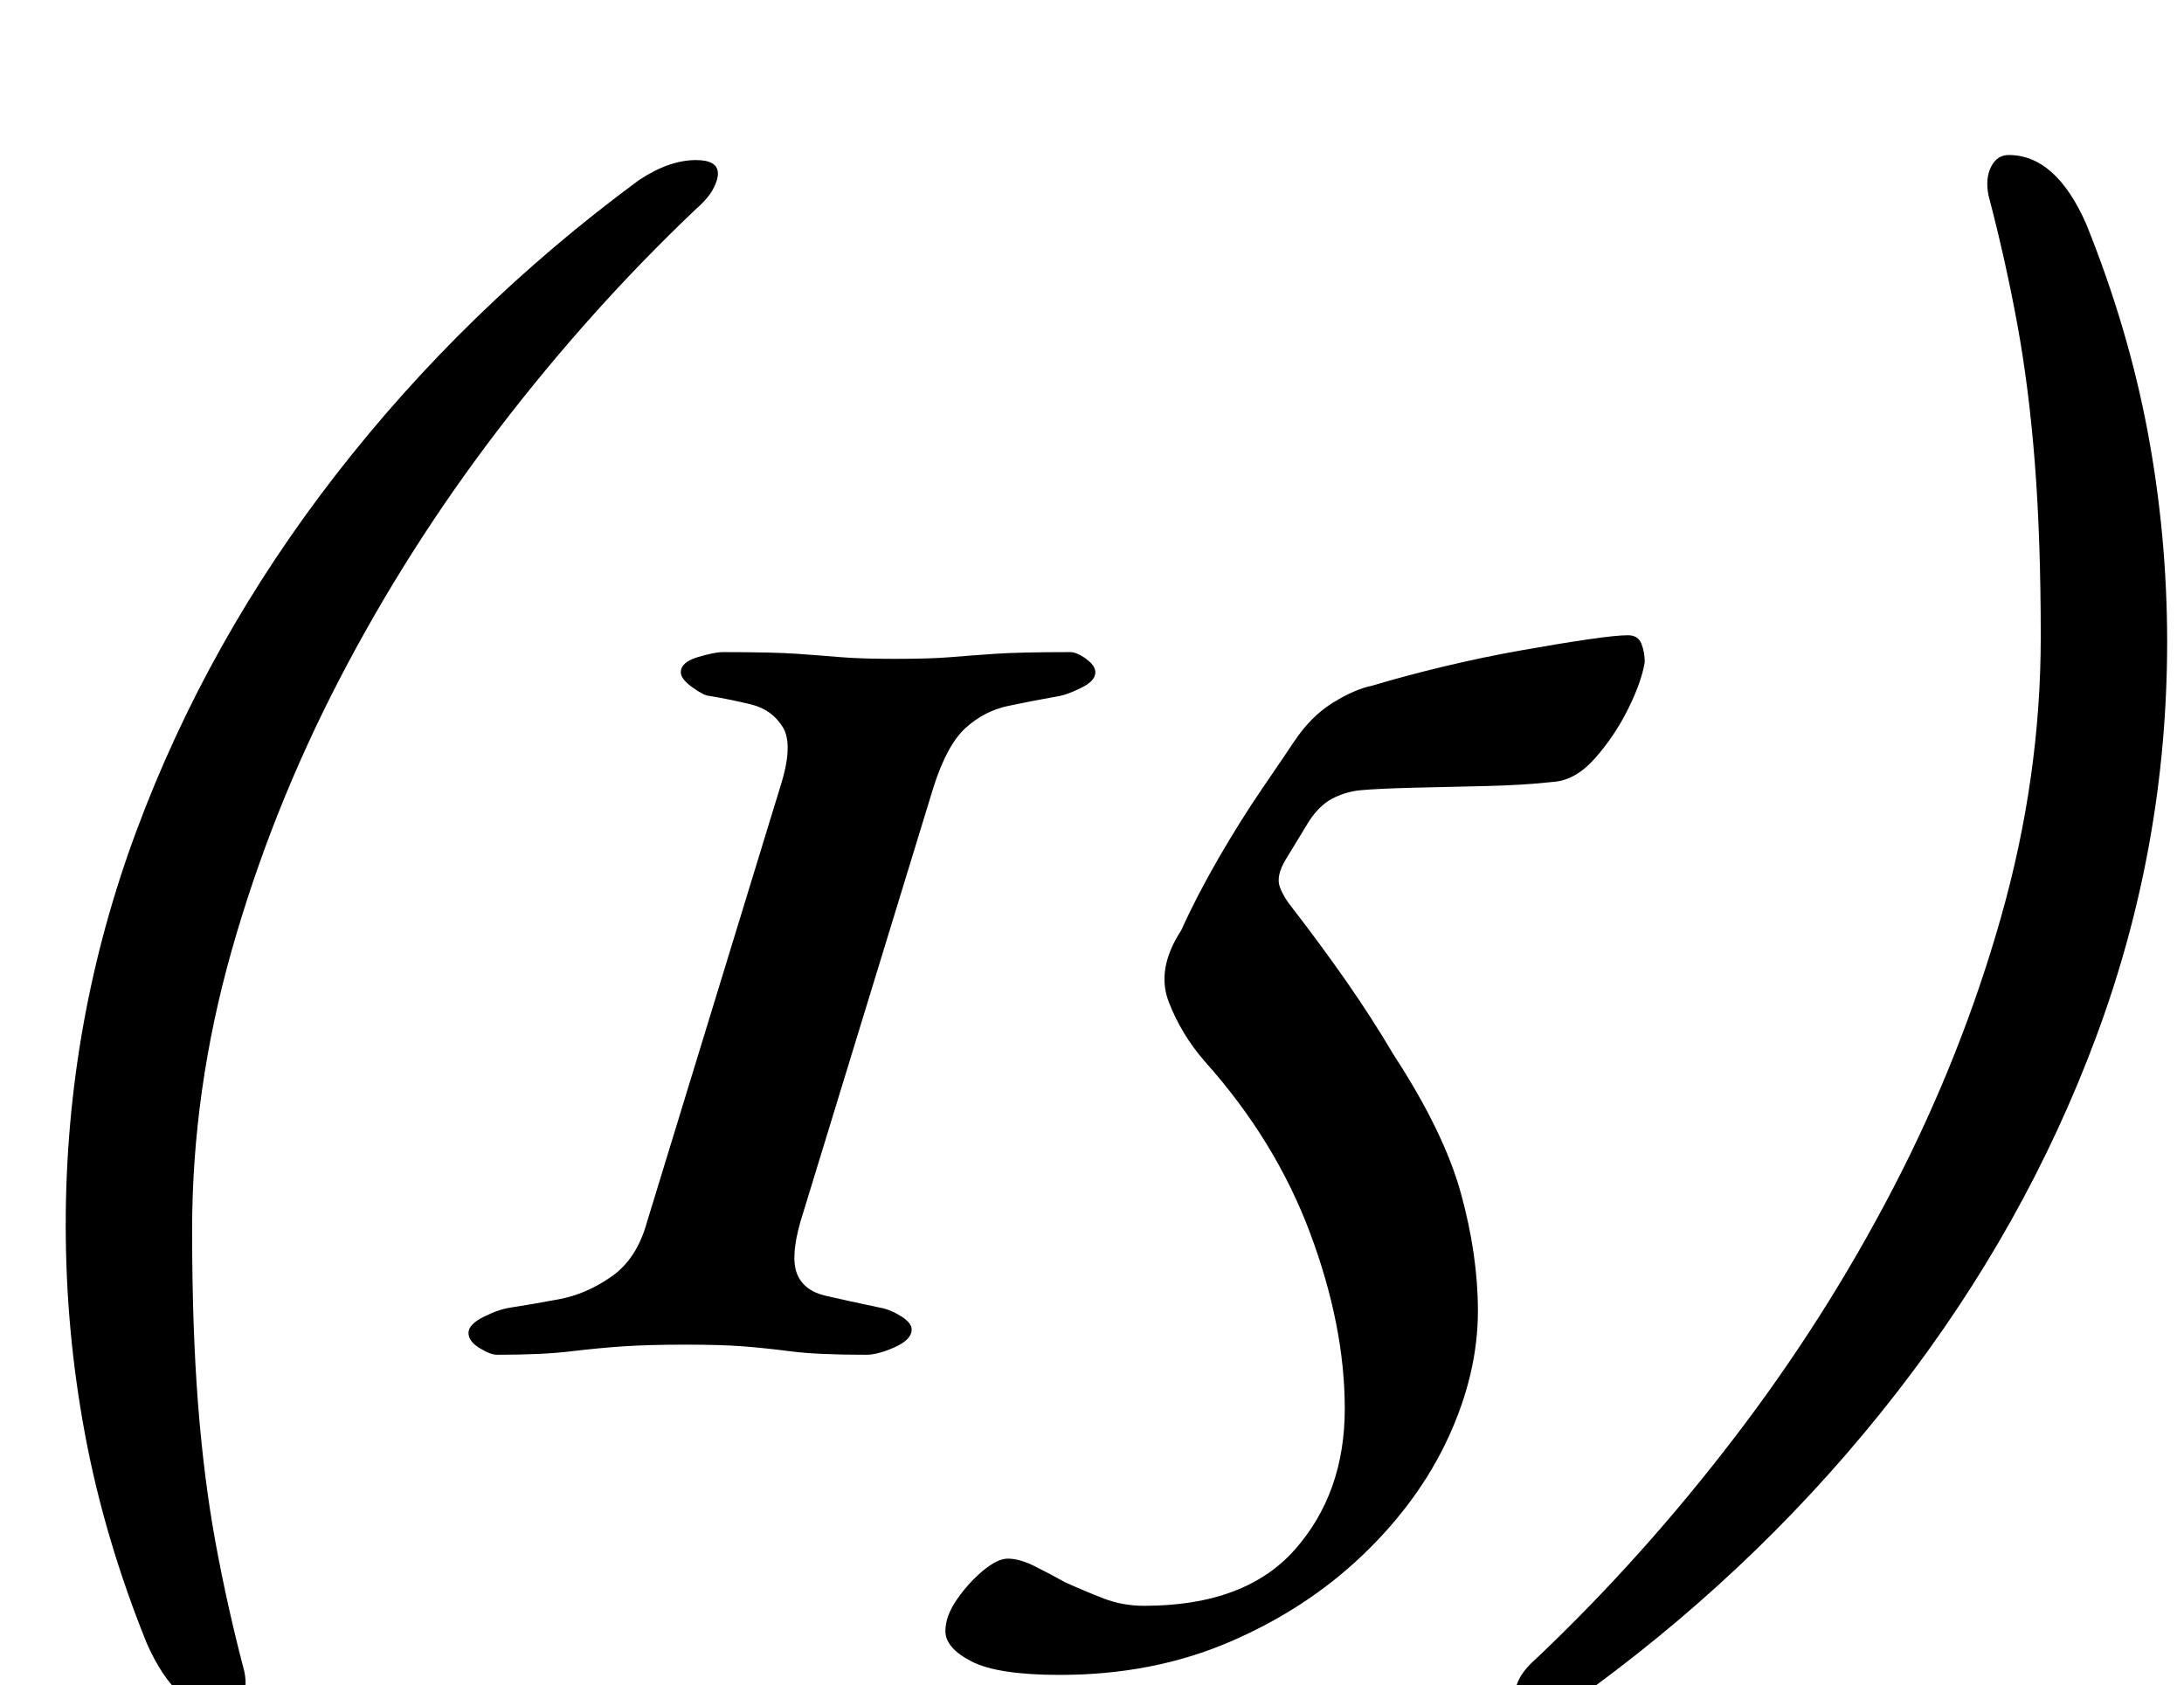 <?xml version="1.0" standalone="no"?>
<!DOCTYPE svg PUBLIC "-//W3C//DTD SVG 1.1//EN" "http://www.w3.org/Graphics/SVG/1.1/DTD/svg11.dtd" >
<svg xmlns="http://www.w3.org/2000/svg" xmlns:xlink="http://www.w3.org/1999/xlink" version="1.1" viewBox="-10 0 1296 1000">
  <g transform="matrix(1 0 0 -1 0 800)">
   <path fill="currentColor"
d="M123 -216q-28 0 -46 41q-25 62 -36.5 123.5t-11.5 124.5q0 121 42 234t118.5 211.5t179.5 174.5q18 12 34 12q13 0 13 -8q0 -4 -3 -9.5t-11 -12.5q-62 -59 -116 -129.5t-94.5 -148.5t-64 -161t-23.5 -166q0 -58 3.5 -103t10.5 -83t17 -76q2 -10 -1.5 -17t-10.5 -7z
M285 -4q-4 0 -10.5 4t-6.5 9t9 9.5t16 5.5q13 2 29 5t31 13.5t21 32.5l79 258q8 25 1.5 35.5t-19 13.5t-24.5 5q-3 0 -10 5t-7 9q0 6 10 9t15 3q30 0 44 -1t26 -2t32 -1q21 0 33 1t26.5 2t44.5 1q4 0 9.5 -4t5.5 -8q0 -5 -8 -9t-13 -5q-17 -3 -31 -6t-25 -13t-19 -35
l-79 -258q-6 -21 -2 -31t17 -13t32 -7q6 -1 12.5 -5t6.5 -8q0 -6 -10 -10.5t-17 -4.5q-29 0 -44.5 2t-28.5 3t-34 1q-22 0 -37 -1t-31.5 -3t-43.5 -2zM619 -194q-37 0 -52.5 8t-15.5 18q0 9 7 19t15.5 17t14.5 7q7 0 16 -4.5t18 -9.5q11 -5 22.5 -9.5t24.5 -4.5
q60 0 89.5 33.5t29.5 83.5q0 49 -20.5 104t-62.5 102q-14 16 -21.5 35.5t7.5 42.5q9 20 22 42.5t26 41.5t19 28q10 15 23 23t23 10q20 6 43 11.5t45.5 9.5t39.5 6.5t24 2.5q6 0 8 -5t2 -11q-2 -12 -10 -28t-19.5 -29t-24.5 -14q-18 -2 -40.5 -2.5t-43 -1t-31.5 -1.5
q-9 -1 -16.5 -5t-13.5 -13l-14 -23q-6 -10 -3.5 -16.5t7.5 -12.5q17 -22 32 -43.5t28 -43.5q30 -46 40 -82.5t10 -69.5q0 -37 -17.5 -75t-51 -70t-79 -51.5t-100.5 -19.5zM1182 708q28 0 46 -41q25 -62 36.5 -123.5t11.5 -124.5q0 -121 -42 -234t-118.5 -211.5
t-179.5 -174.5q-18 -12 -34 -12q-13 0 -13 8q0 4 3 9.5t11 12.5q62 59 116 129.5t94.5 148.5t64 161t23.5 166q0 58 -3.5 103t-10.5 83t-17 76q-2 10 1.5 17t10.5 7z" />
  </g>

</svg>
